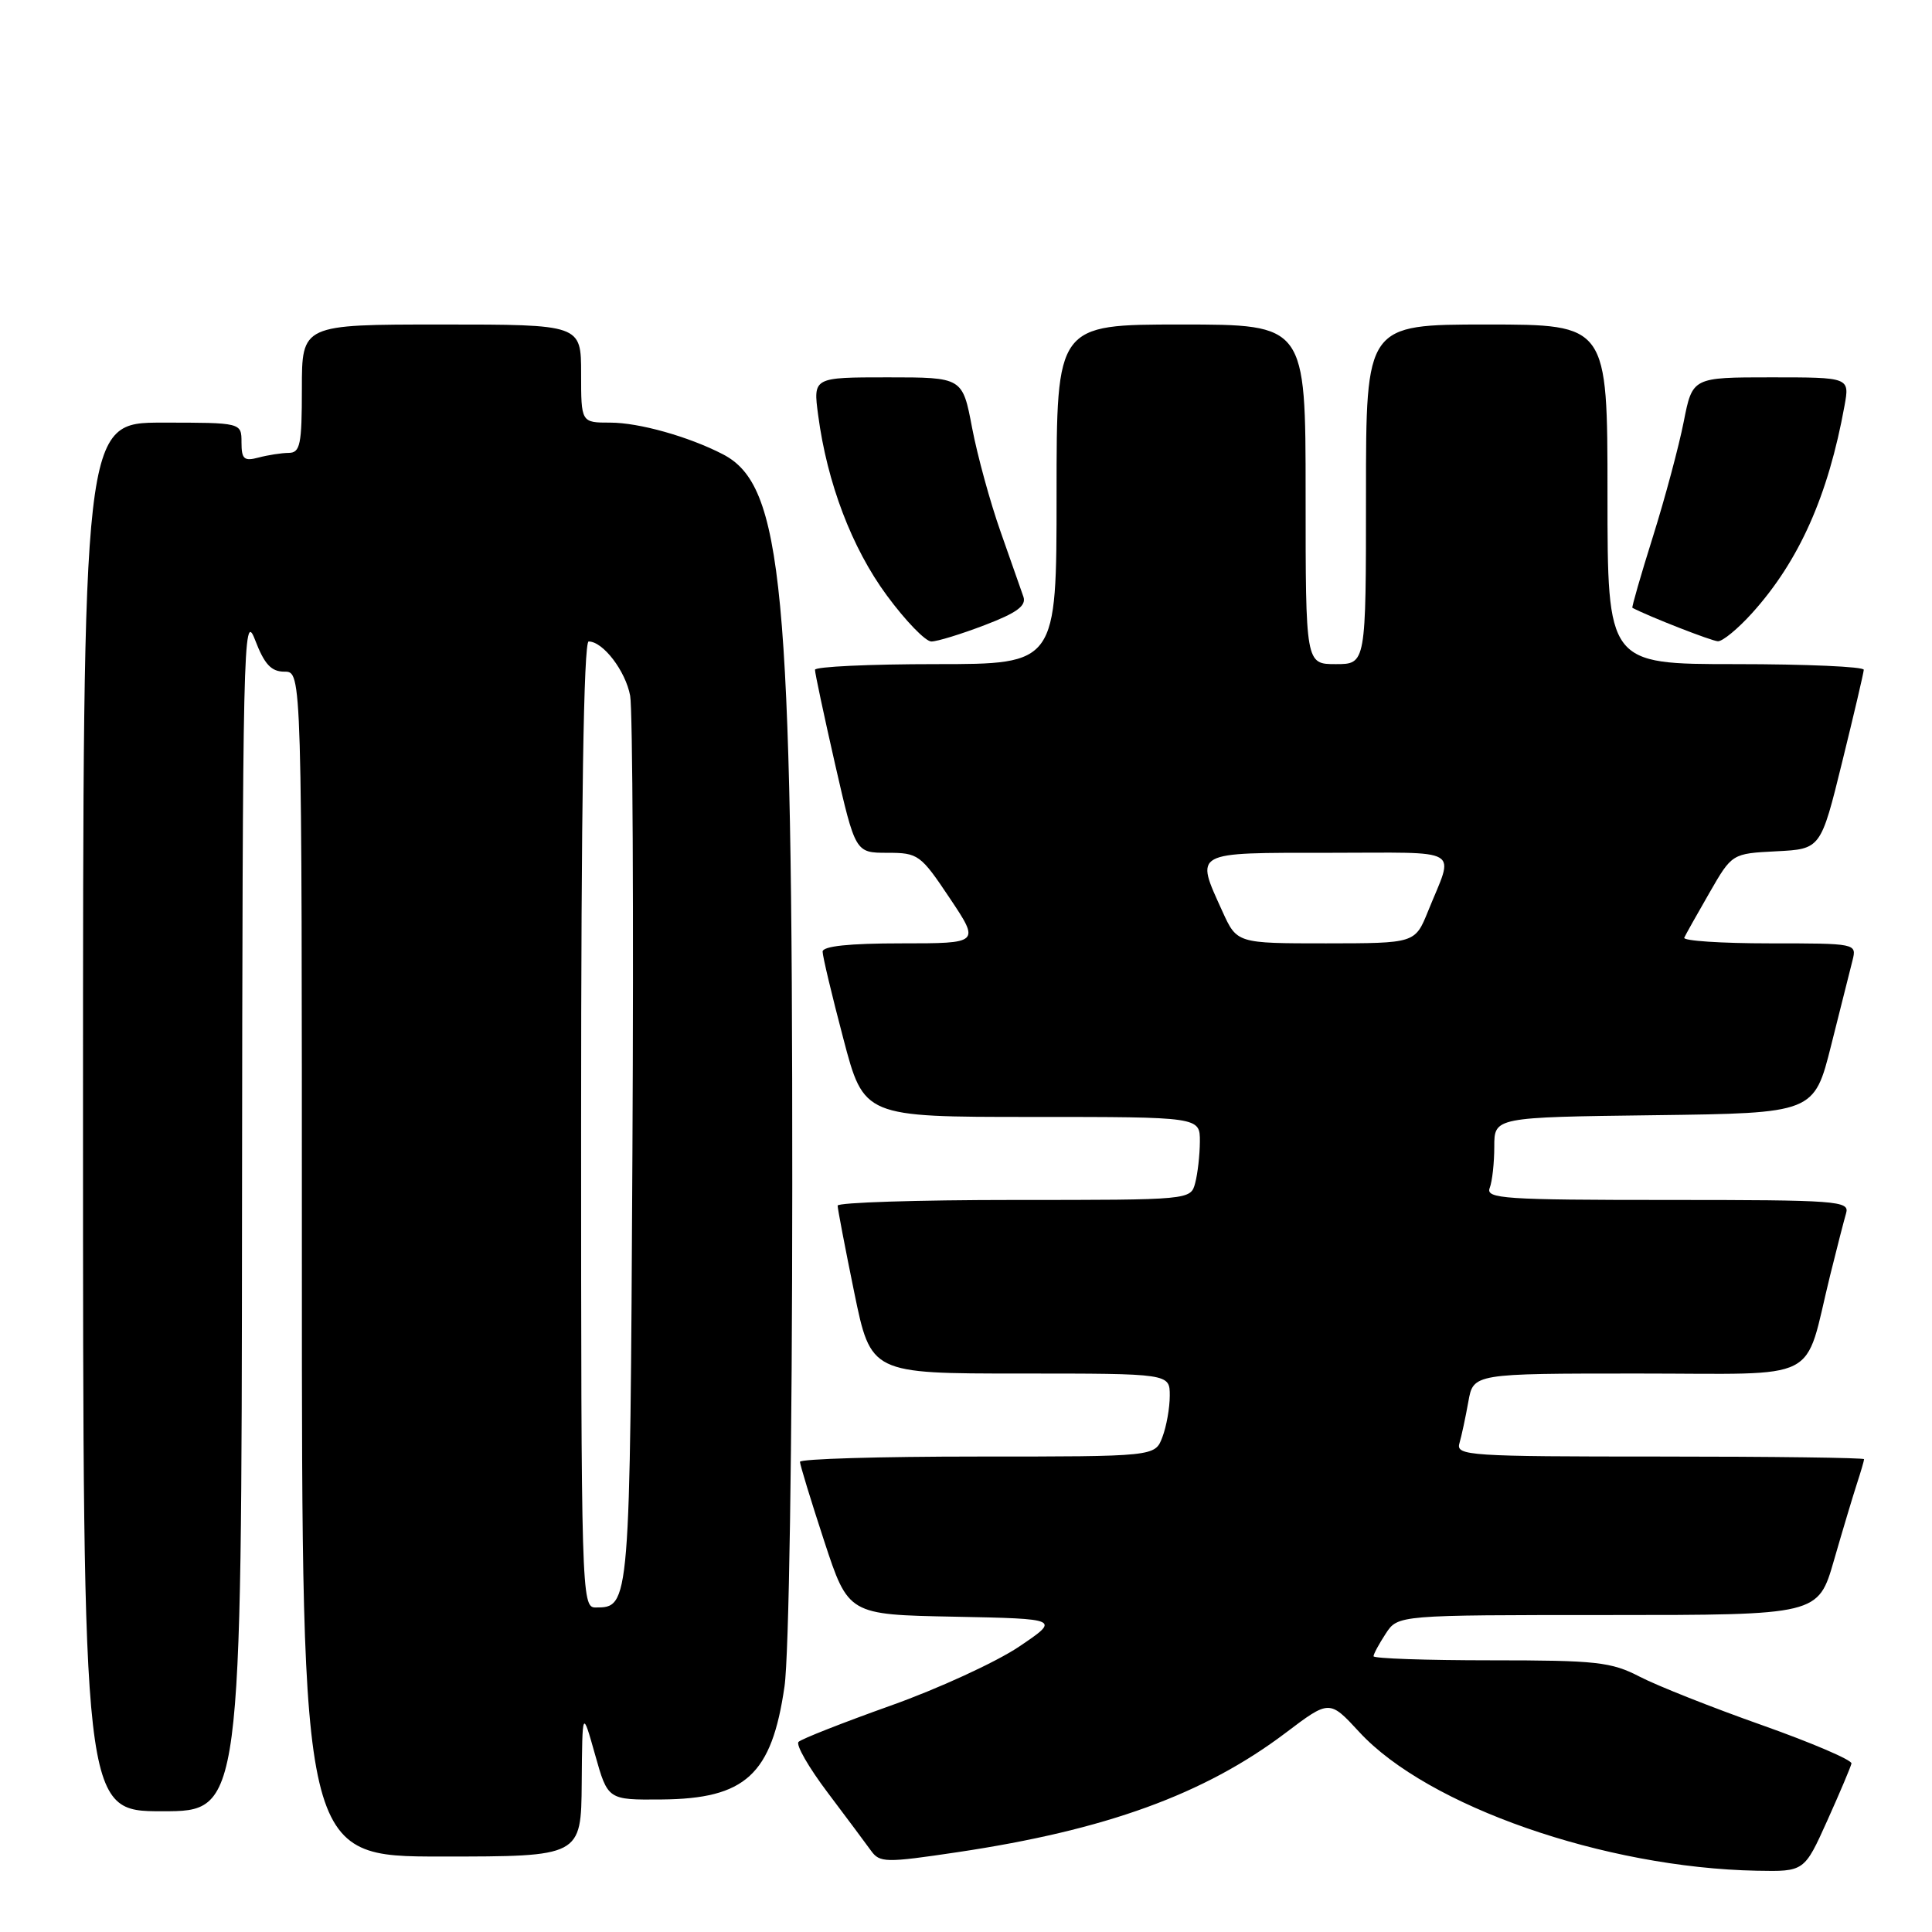 <?xml version="1.0" encoding="UTF-8" standalone="no"?>
<!DOCTYPE svg PUBLIC "-//W3C//DTD SVG 1.1//EN" "http://www.w3.org/Graphics/SVG/1.1/DTD/svg11.dtd" >
<svg xmlns="http://www.w3.org/2000/svg" xmlns:xlink="http://www.w3.org/1999/xlink" version="1.1" viewBox="0 0 256 256">
 <g >
 <path fill="currentColor"
d=" M 242.12 241.25 C 243.79 237.54 245.23 234.13 245.33 233.67 C 245.42 233.22 240.10 230.94 233.50 228.60 C 226.90 226.27 219.61 223.38 217.29 222.18 C 213.49 220.21 211.55 220.00 197.54 220.00 C 188.99 220.00 182.00 219.76 182.00 219.46 C 182.00 219.17 182.73 217.82 183.62 216.46 C 185.23 214.00 185.23 214.00 213.07 214.00 C 240.92 214.00 240.92 214.00 243.01 206.75 C 244.16 202.76 245.53 198.20 246.05 196.60 C 246.57 195.01 247.00 193.54 247.00 193.35 C 247.00 193.16 234.82 193.00 219.93 193.00 C 194.62 193.00 192.90 192.89 193.38 191.25 C 193.66 190.29 194.19 187.81 194.56 185.75 C 195.22 182.00 195.22 182.00 217.03 182.00 C 241.78 182.00 238.94 183.45 242.50 169.00 C 243.38 165.43 244.34 161.71 244.62 160.75 C 245.10 159.12 243.51 159.00 220.96 159.00 C 199.33 159.00 196.85 158.83 197.39 157.42 C 197.73 156.55 198.00 154.08 198.00 151.94 C 198.00 148.04 198.00 148.04 219.19 147.77 C 240.38 147.50 240.38 147.50 242.64 138.50 C 243.88 133.55 245.16 128.49 245.47 127.25 C 246.03 125.01 245.97 125.00 234.44 125.00 C 228.05 125.00 222.99 124.66 223.17 124.25 C 223.36 123.84 224.86 121.16 226.51 118.30 C 229.50 113.10 229.50 113.10 235.38 112.80 C 241.26 112.50 241.26 112.50 244.09 101.00 C 245.65 94.67 246.94 89.16 246.96 88.75 C 246.98 88.34 239.35 88.00 230.00 88.00 C 213.00 88.00 213.00 88.00 213.00 65.50 C 213.00 43.00 213.00 43.00 197.00 43.00 C 181.00 43.00 181.00 43.00 181.00 65.50 C 181.00 88.00 181.00 88.00 177.00 88.00 C 173.00 88.00 173.00 88.00 173.00 65.50 C 173.00 43.00 173.00 43.00 156.50 43.00 C 140.00 43.00 140.00 43.00 140.00 65.50 C 140.00 88.00 140.00 88.00 124.00 88.00 C 115.20 88.00 107.99 88.34 107.99 88.75 C 107.98 89.16 109.18 94.79 110.65 101.25 C 113.34 113.00 113.34 113.00 117.58 113.00 C 121.67 113.00 121.99 113.24 125.84 119.00 C 129.85 125.00 129.85 125.00 119.42 125.00 C 112.53 125.00 109.00 125.37 109.00 126.10 C 109.00 126.70 110.23 131.88 111.74 137.60 C 114.47 148.00 114.47 148.00 136.74 148.00 C 159.00 148.00 159.00 148.00 158.99 151.25 C 158.98 153.04 158.70 155.51 158.37 156.75 C 157.77 159.00 157.77 159.00 134.38 159.00 C 121.52 159.00 111.00 159.34 110.99 159.75 C 110.99 160.16 111.98 165.34 113.19 171.25 C 115.40 182.00 115.40 182.00 135.20 182.00 C 155.00 182.00 155.00 182.00 155.00 184.93 C 155.00 186.55 154.56 189.02 154.02 190.43 C 153.05 193.00 153.05 193.00 129.52 193.00 C 116.59 193.00 106.00 193.31 106.00 193.70 C 106.00 194.08 107.44 198.80 109.20 204.17 C 112.41 213.95 112.41 213.95 126.45 214.22 C 140.50 214.50 140.50 214.50 135.00 218.21 C 131.97 220.24 124.33 223.76 118.00 226.01 C 111.67 228.27 106.19 230.42 105.81 230.81 C 105.43 231.19 107.16 234.20 109.65 237.50 C 112.14 240.80 114.73 244.28 115.41 245.22 C 116.57 246.83 117.32 246.85 126.90 245.42 C 146.54 242.49 159.56 237.76 170.33 229.63 C 176.16 225.22 176.16 225.22 180.11 229.50 C 189.15 239.31 212.58 247.49 232.79 247.88 C 239.08 248.00 239.08 248.00 242.12 241.25 Z  M 77.08 236.25 C 77.16 226.50 77.16 226.50 78.85 232.50 C 80.54 238.50 80.54 238.50 87.65 238.44 C 98.79 238.35 102.26 235.16 103.95 223.47 C 104.54 219.42 104.97 191.55 104.98 157.00 C 105.00 77.57 103.74 64.31 95.78 60.19 C 91.25 57.85 84.67 56.00 80.87 56.00 C 77.00 56.00 77.00 56.00 77.00 49.50 C 77.00 43.00 77.00 43.00 58.50 43.00 C 40.00 43.00 40.00 43.00 40.00 51.50 C 40.00 58.92 39.78 60.00 38.25 60.01 C 37.29 60.02 35.49 60.30 34.25 60.63 C 32.34 61.14 32.00 60.84 32.00 58.62 C 32.00 56.00 32.00 56.00 21.50 56.00 C 11.00 56.00 11.00 56.00 11.00 148.00 C 11.00 240.00 11.00 240.00 21.50 240.00 C 32.00 240.00 32.00 240.00 32.07 160.25 C 32.14 85.36 32.25 80.76 33.78 84.75 C 35.04 88.04 35.93 89.00 37.71 89.00 C 40.00 89.00 40.00 89.00 40.00 167.50 C 40.00 246.00 40.00 246.00 58.50 246.00 C 77.00 246.00 77.00 246.00 77.08 236.25 Z  M 130.48 82.83 C 134.73 81.21 136.01 80.27 135.61 79.08 C 135.31 78.21 133.95 74.33 132.58 70.45 C 131.21 66.57 129.51 60.38 128.81 56.70 C 127.54 50.00 127.54 50.00 117.64 50.00 C 107.74 50.00 107.74 50.00 108.41 55.01 C 109.60 64.00 112.88 72.62 117.51 78.90 C 119.98 82.26 122.63 85.00 123.41 85.00 C 124.19 85.00 127.37 84.02 130.48 82.83 Z  M 232.15 81.25 C 238.39 74.34 242.25 65.68 244.41 53.75 C 245.09 50.00 245.09 50.00 234.68 50.00 C 224.26 50.00 224.26 50.00 223.10 55.89 C 222.46 59.13 220.63 65.98 219.02 71.11 C 217.41 76.23 216.19 80.48 216.30 80.54 C 218.53 81.71 226.80 84.94 227.63 84.97 C 228.26 84.99 230.29 83.31 232.15 81.25 Z  M 161.97 120.75 C 158.35 112.76 157.91 113.00 176.11 113.00 C 194.14 113.00 192.69 112.14 189.22 120.75 C 187.50 124.99 187.50 124.99 175.70 125.00 C 163.90 125.00 163.90 125.00 161.97 120.75 Z  M 77.00 149.00 C 77.00 107.00 77.34 85.00 78.00 85.00 C 79.91 85.00 82.89 88.91 83.50 92.19 C 83.83 94.01 83.97 121.19 83.80 152.60 C 83.48 213.10 83.49 213.00 78.88 213.00 C 77.06 213.00 77.00 210.94 77.00 149.00 Z "/>
</g>
</svg>